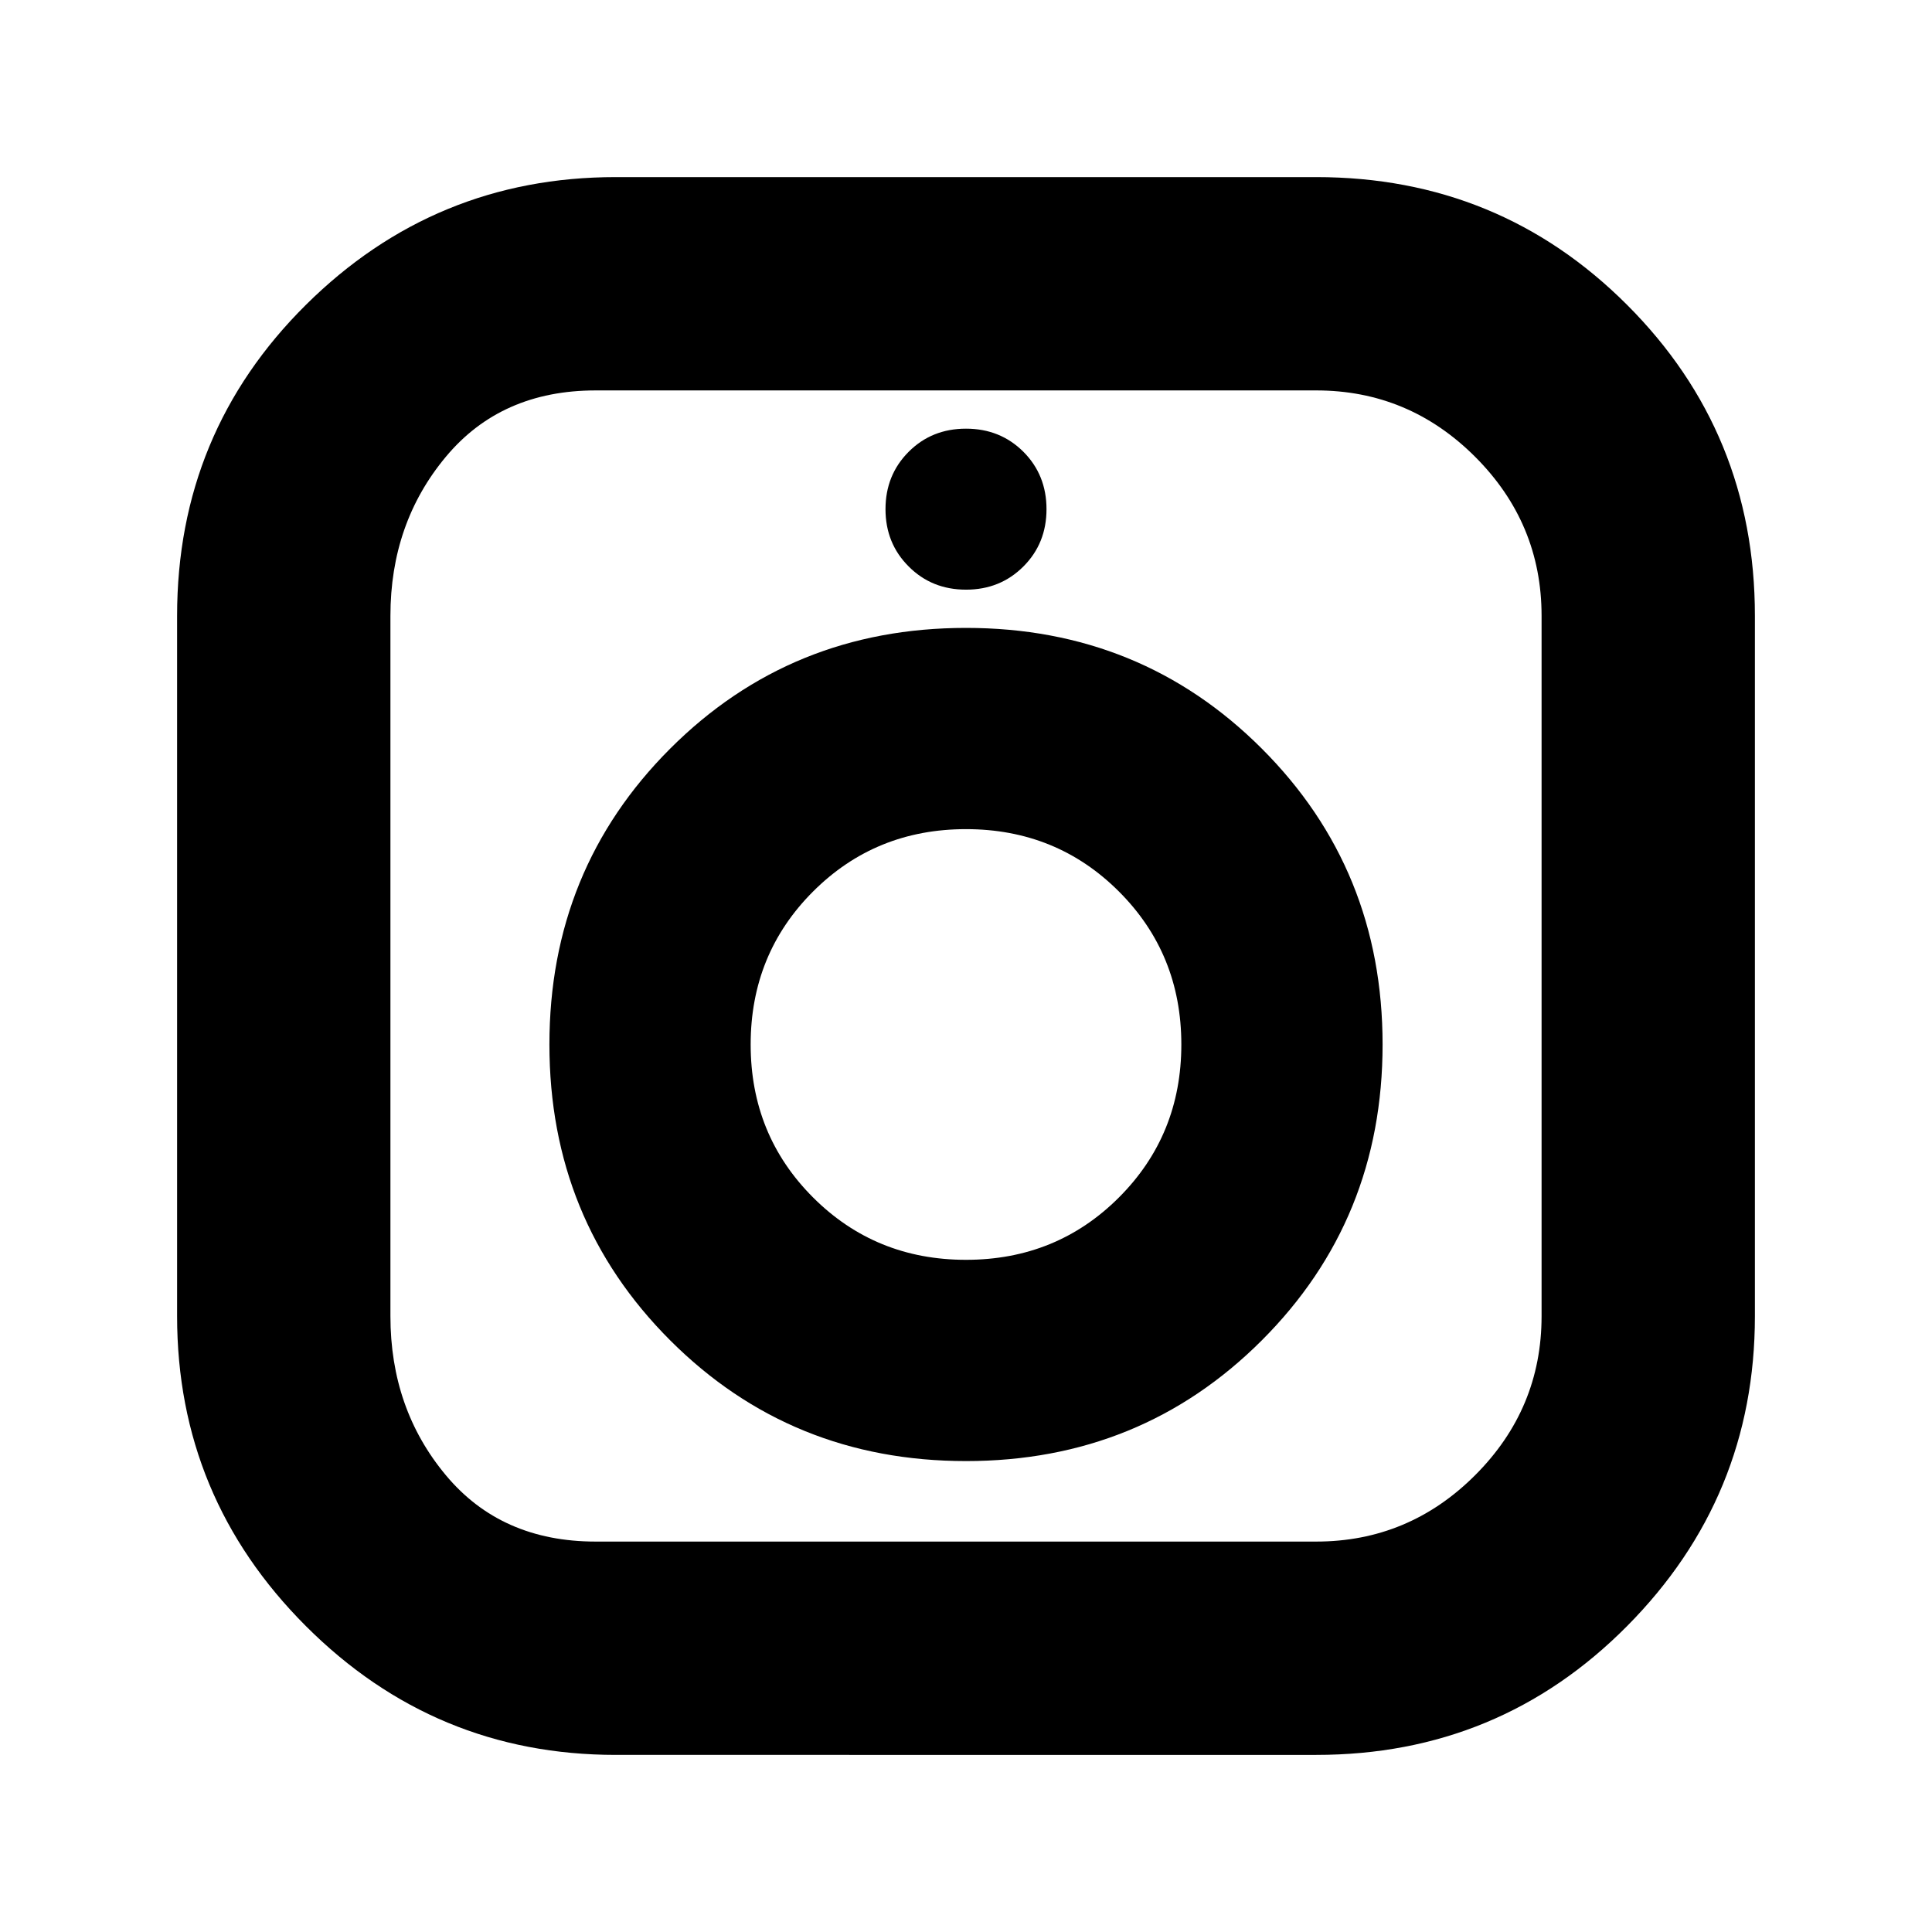 <svg xmlns="http://www.w3.org/2000/svg" height="24" width="24"><path d="M7.65 21.8q-2.25 0-3.85-1.6t-1.6-3.85v-8.7q0-2.275 1.6-3.863Q5.4 2.2 7.65 2.2h8.7q2.275 0 3.862 1.587Q21.8 5.375 21.8 7.65v8.7q0 2.25-1.588 3.85-1.587 1.6-3.862 1.6Zm-.25-2.65h8.95q1.15 0 1.975-.825.825-.825.825-1.975v-8.7q0-1.15-.825-1.975-.825-.825-1.975-.825H7.4q-1.175 0-1.862.825Q4.85 6.5 4.85 7.65v8.7q0 1.15.688 1.975.687.825 1.862.825Zm4.6-1q-2.175 0-3.675-1.5t-1.5-3.675q0-2.175 1.5-3.675T12 7.8q2.175 0 3.675 1.5t1.5 3.675q0 2.175-1.5 3.675T12 18.15Zm0-2.5q1.125 0 1.9-.775.775-.775.775-1.9t-.775-1.9q-.775-.775-1.9-.775t-1.9.775q-.775.775-.775 1.9t.775 1.9q.775.775 1.9.775Zm0-8.325q-.425 0-.712-.288Q11 6.75 11 6.325t.288-.713q.287-.287.712-.287t.713.287Q13 5.9 13 6.325t-.287.712q-.288.288-.713.288Z"/></svg>